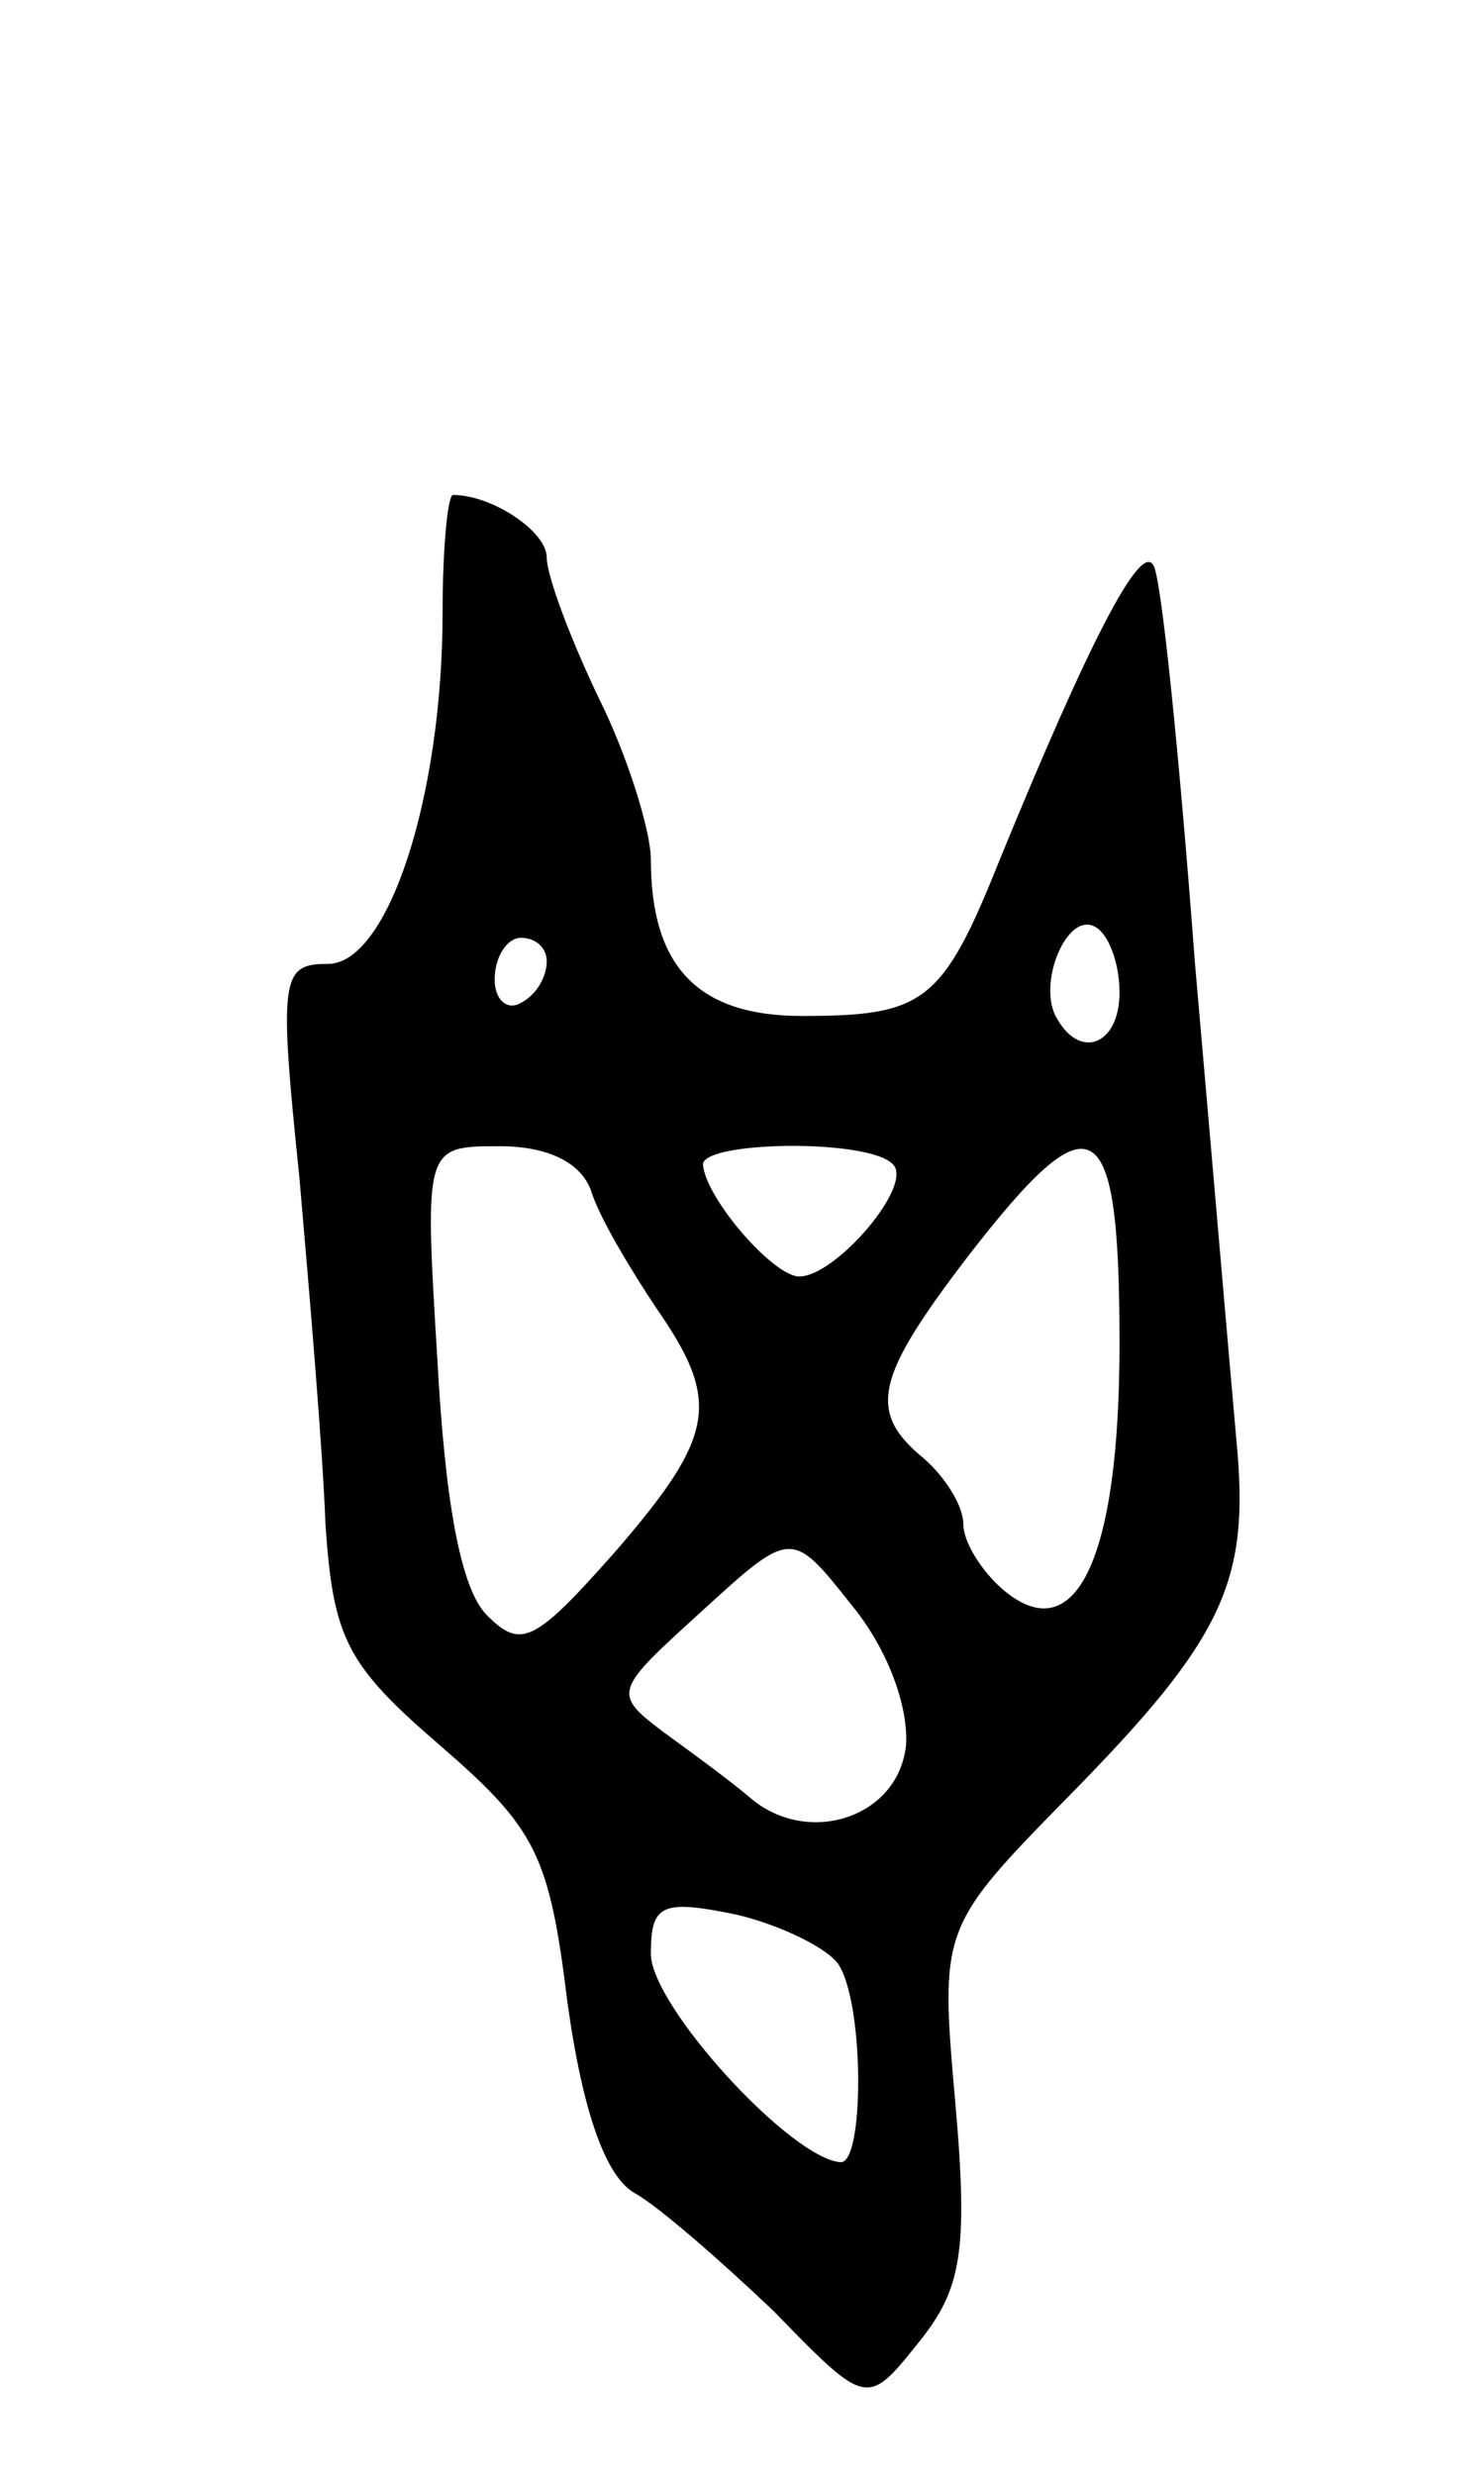 <svg version="1.0" xmlns="http://www.w3.org/2000/svg"
 width="57pt" height="95pt" viewBox="0 0 57 95"
 preserveAspectRatio="xMidYMid meet">
<g transform="translate(0,95) scale(0.1,-0.1)"
fill="#000000" stroke="none">
<path d="M170 715 c0 -71 -21 -135 -44 -135 -18 0 -19 -5 -11 -82 4 -46 9
-105 10 -133 3 -44 8 -54 44 -85 37 -32 42 -42 49 -99 6 -43 15 -67 26 -73 9
-5 33 -26 53 -45 36 -37 36 -37 56 -12 16 20 19 34 14 91 -6 68 -6 68 44 119
59 60 69 82 64 135 -2 22 -9 104 -16 184 -6 80 -13 149 -16 153 -5 9 -25 -30
-59 -113 -22 -55 -29 -60 -76 -60 -40 0 -58 19 -58 60 0 11 -9 40 -20 62 -11
23 -20 47 -20 54 0 10 -21 24 -36 24 -2 0 -4 -20 -4 -45z m260 -146 c0 -20
-15 -26 -24 -10 -8 13 4 42 15 35 5 -3 9 -14 9 -25z m-220 12 c0 -6 -4 -13
-10 -16 -5 -3 -10 1 -10 9 0 9 5 16 10 16 6 0 10 -4 10 -9z m17 -88 c3 -10 15
-30 25 -45 25 -36 23 -49 -16 -94 -31 -35 -36 -37 -49 -24 -10 10 -16 43 -19
98 -5 82 -5 82 24 82 18 0 31 -6 35 -17z m116 10 c8 -8 -22 -43 -36 -43 -10 0
-36 30 -37 43 0 9 64 10 73 0z m87 -69 c0 -83 -17 -118 -45 -94 -8 7 -15 18
-15 25 0 7 -7 18 -15 25 -22 18 -19 31 17 78 48 62 58 56 58 -34z m-82 -154
c-3 -28 -38 -39 -60 -20 -7 6 -22 17 -33 25 -20 15 -19 16 14 46 35 32 35 32
58 3 14 -17 22 -39 21 -54z m-26 -84 c10 -15 10 -76 1 -76 -19 1 -73 60 -73
80 0 19 4 21 33 15 17 -4 35 -13 39 -19z"/>
</g>
</svg>
